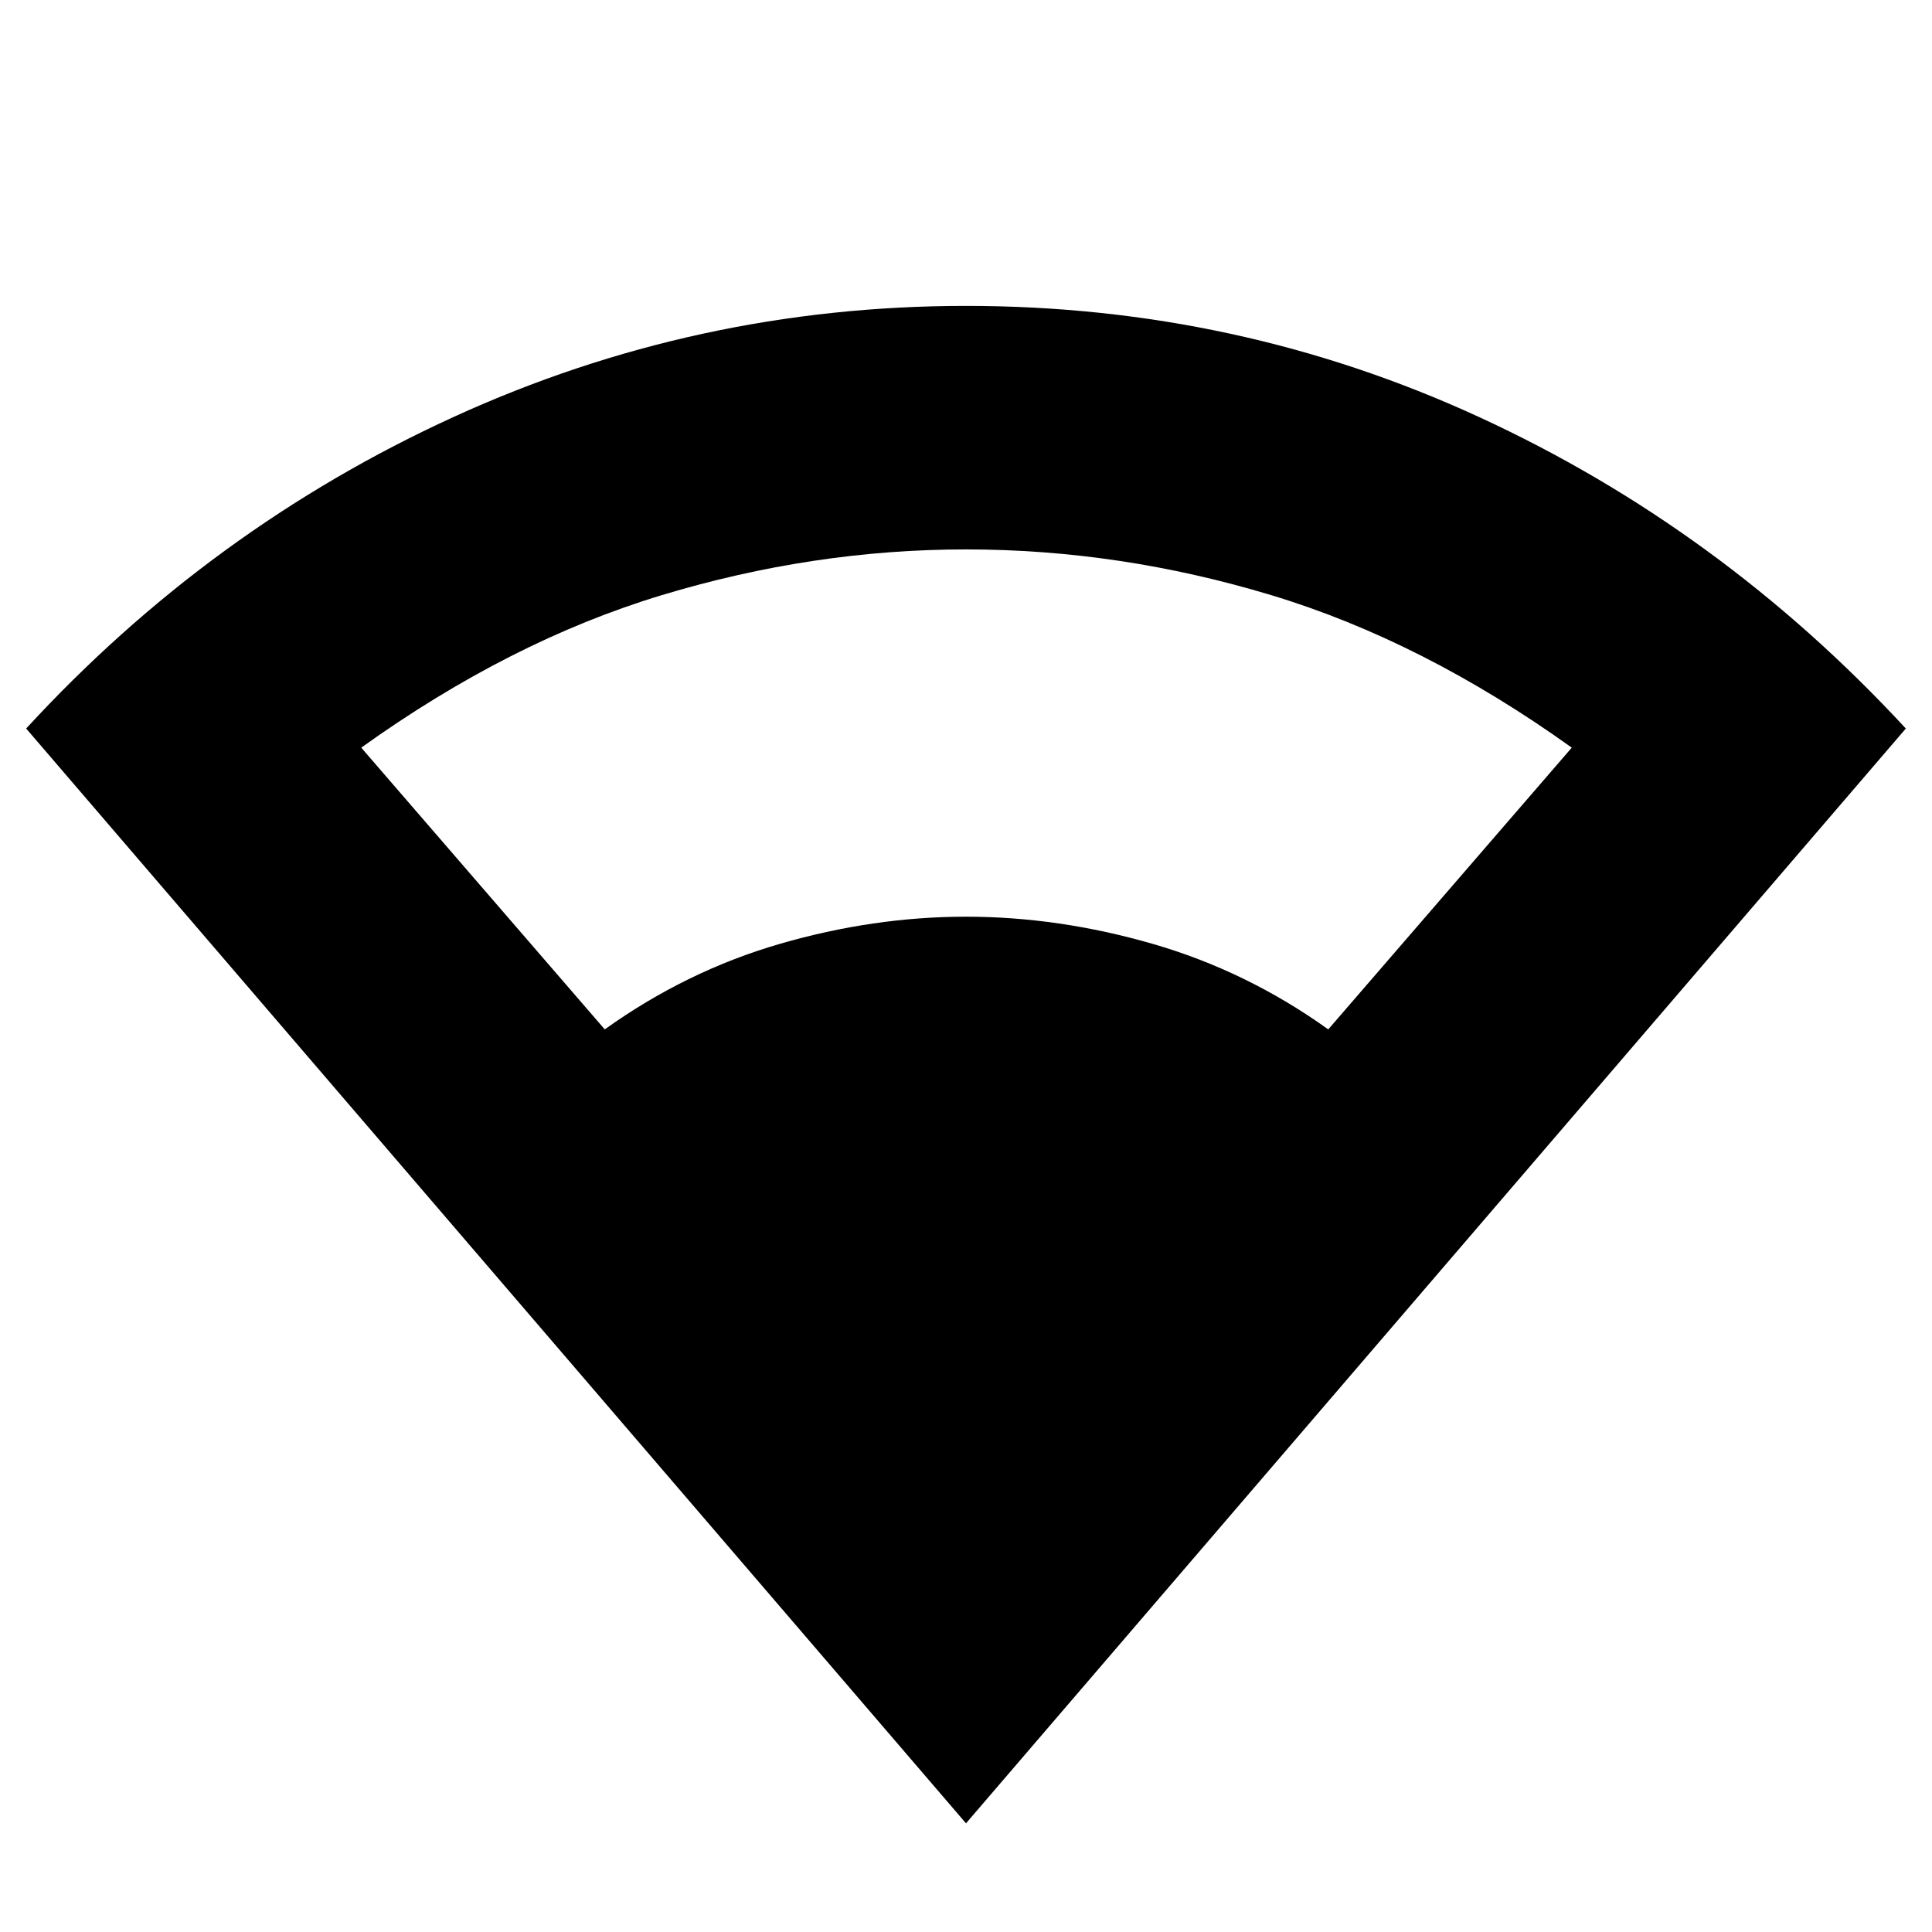 <svg xmlns="http://www.w3.org/2000/svg" height="24" viewBox="0 -960 960 960" width="24"><path d="M480-54 13-598q91.5-99.5 212.25-154.75T480-808q135 0 255 55.25T947-598L480-54ZM300.5-448.5q40.5-29 87-42.5t92.5-13.5q46 0 92.75 13.5T660-448.5l121-140q-74-53-149.25-75.75T480-687q-76 0-151.25 22.75T179.5-588.5l121 140Z"/></svg>
